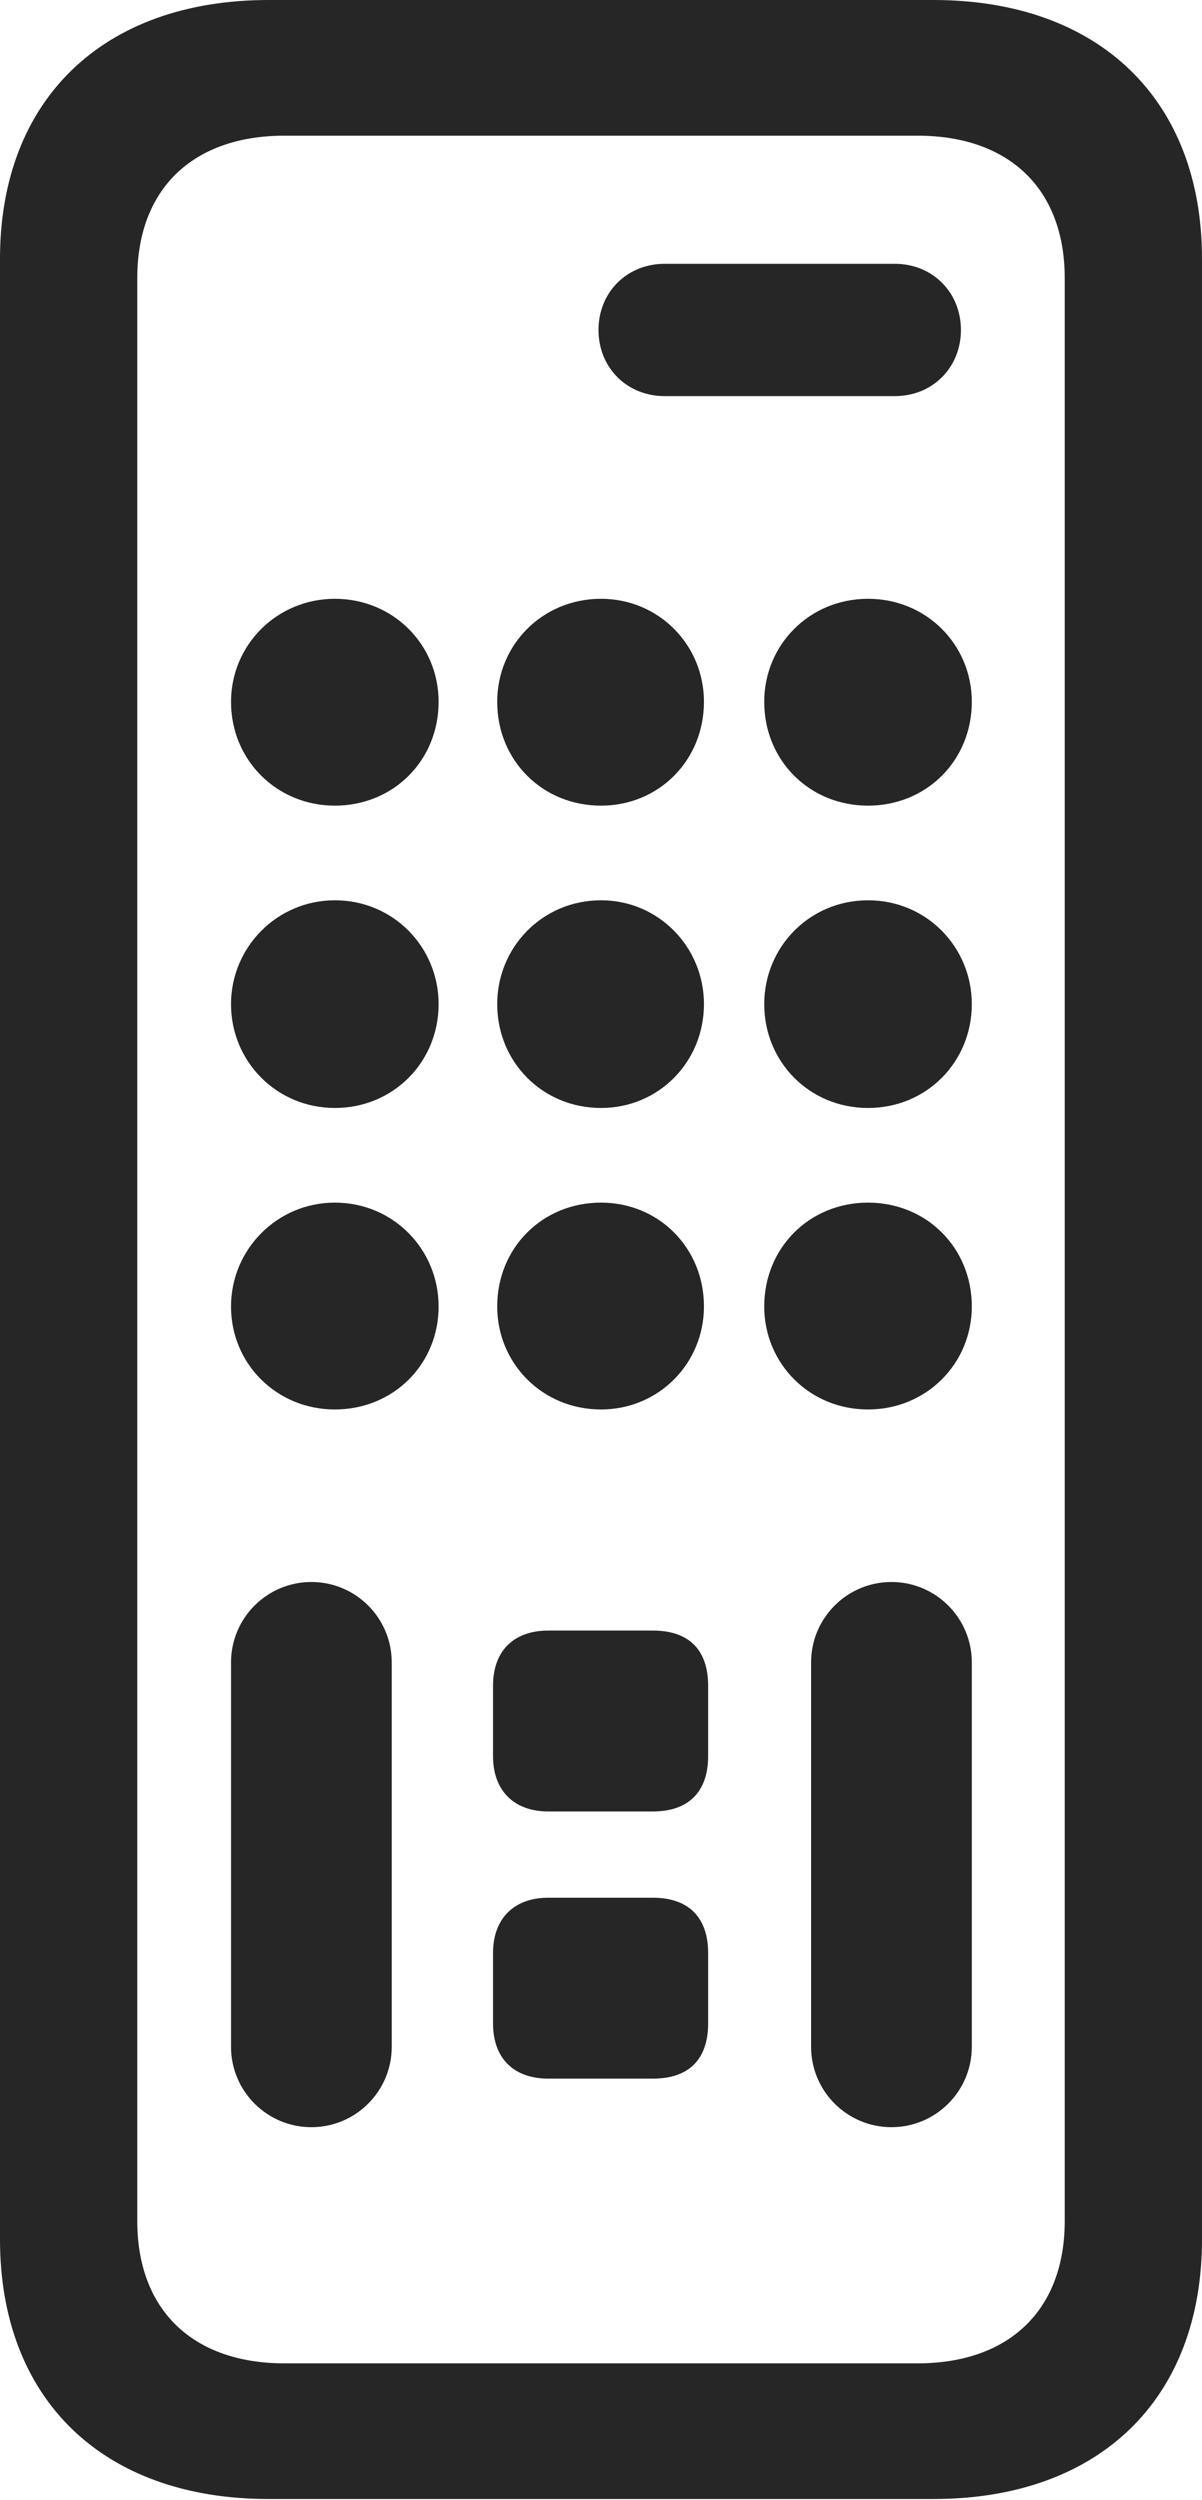 <?xml version="1.0" encoding="UTF-8"?>
<!--Generator: Apple Native CoreSVG 326-->
<!DOCTYPE svg
PUBLIC "-//W3C//DTD SVG 1.1//EN"
       "http://www.w3.org/Graphics/SVG/1.1/DTD/svg11.dtd">
<svg version="1.1" xmlns="http://www.w3.org/2000/svg" xmlns:xlink="http://www.w3.org/1999/xlink" viewBox="0 0 359 746.25">
 <g>
  <rect height="746.25" opacity="0" width="359" x="0" y="0"/>
  <path d="M80.25 746L278.75 746C328.25 746 359 716.25 359 668.5L359 77.25C359 29.75 328.25 0 278.75 0L80.25 0C30.75 0 0 29.75 0 77.25L0 668.5C0 716.25 30.75 746 80.25 746ZM85 705.5C57.5 705.5 41 689.5 41 663L41 83C41 56.5 57.5 40.5 85 40.5L274 40.5C301.5 40.5 318 56.5 318 83L318 663C318 689.5 301.5 705.5 274 705.5ZM198.5 118.25L267.25 118.25C278.5 118.25 287 109.75 287 98.5C287 87.25 278.5 78.75 267.25 78.75L198.5 78.75C187.25 78.75 178.75 87.25 178.75 98.5C178.75 109.75 187.25 118.25 198.5 118.25ZM100 240.5C117.5 240.5 131 227 131 209.5C131 192.5 117.5 178.75 100 178.75C82.75 178.75 69 192.5 69 209.5C69 227 82.75 240.5 100 240.5ZM179.5 240.5C196.75 240.5 210.25 227 210.25 209.5C210.25 192.5 196.75 178.75 179.5 178.75C162 178.75 148.5 192.5 148.5 209.5C148.5 227 162 240.5 179.5 240.5ZM259.25 240.5C276.75 240.5 290.25 227 290.25 209.5C290.25 192.5 276.75 178.75 259.25 178.75C241.75 178.75 228.25 192.5 228.25 209.5C228.25 227 241.75 240.5 259.25 240.5ZM100 330.75C117.5 330.75 131 317 131 299.75C131 282.75 117.5 268.75 100 268.75C82.75 268.75 69 282.75 69 299.75C69 317 82.75 330.75 100 330.75ZM179.5 330.75C196.75 330.75 210.25 317 210.25 299.75C210.25 282.75 196.75 268.75 179.5 268.75C162 268.75 148.5 282.75 148.5 299.75C148.5 317 162 330.75 179.5 330.75ZM259.25 330.75C276.75 330.75 290.25 317 290.25 299.75C290.25 282.75 276.75 268.75 259.25 268.75C241.75 268.75 228.25 282.75 228.25 299.75C228.25 317 241.75 330.75 259.25 330.75ZM100 420.75C117.5 420.75 131 407.25 131 390C131 373 117.5 359 100 359C82.75 359 69 373 69 390C69 407.25 82.75 420.75 100 420.75ZM179.5 420.75C196.75 420.75 210.25 407 210.25 390C210.25 372.5 196.75 359 179.5 359C162 359 148.5 372.5 148.5 390C148.5 407 162 420.75 179.5 420.75ZM259.25 420.75C276.75 420.75 290.25 407 290.25 390C290.25 372.5 276.75 359 259.25 359C241.75 359 228.25 372.5 228.25 390C228.25 407 241.75 420.75 259.25 420.75ZM93 635C106.25 635 117 624.25 117 611L117 496.25C117 483 106.25 472.25 93 472.25C79.75 472.25 69 483 69 496.25L69 611C69 624.25 79.75 635 93 635ZM163.75 540.75L195 540.75C206 540.75 211.5 534.5 211.5 524.25L211.5 503.25C211.5 492.75 206 486.75 195 486.75L163.75 486.75C153.5 486.75 147.25 492.75 147.25 503.25L147.25 524.25C147.25 534.5 153.5 540.75 163.75 540.75ZM163.75 620.5L195 620.5C206 620.5 211.5 614.5 211.5 604L211.5 583C211.5 572.75 206 566.5 195 566.5L163.75 566.5C153.5 566.5 147.25 572.75 147.25 583L147.25 604C147.25 614.5 153.5 620.5 163.75 620.5ZM266.25 635C279.5 635 290.25 624.25 290.25 611L290.25 496.25C290.25 483 279.5 472.25 266.25 472.25C253 472.25 242.25 483 242.25 496.25L242.25 611C242.25 624.25 253 635 266.25 635Z" fill="black" fill-opacity="0.85"/>
 </g>
</svg>
